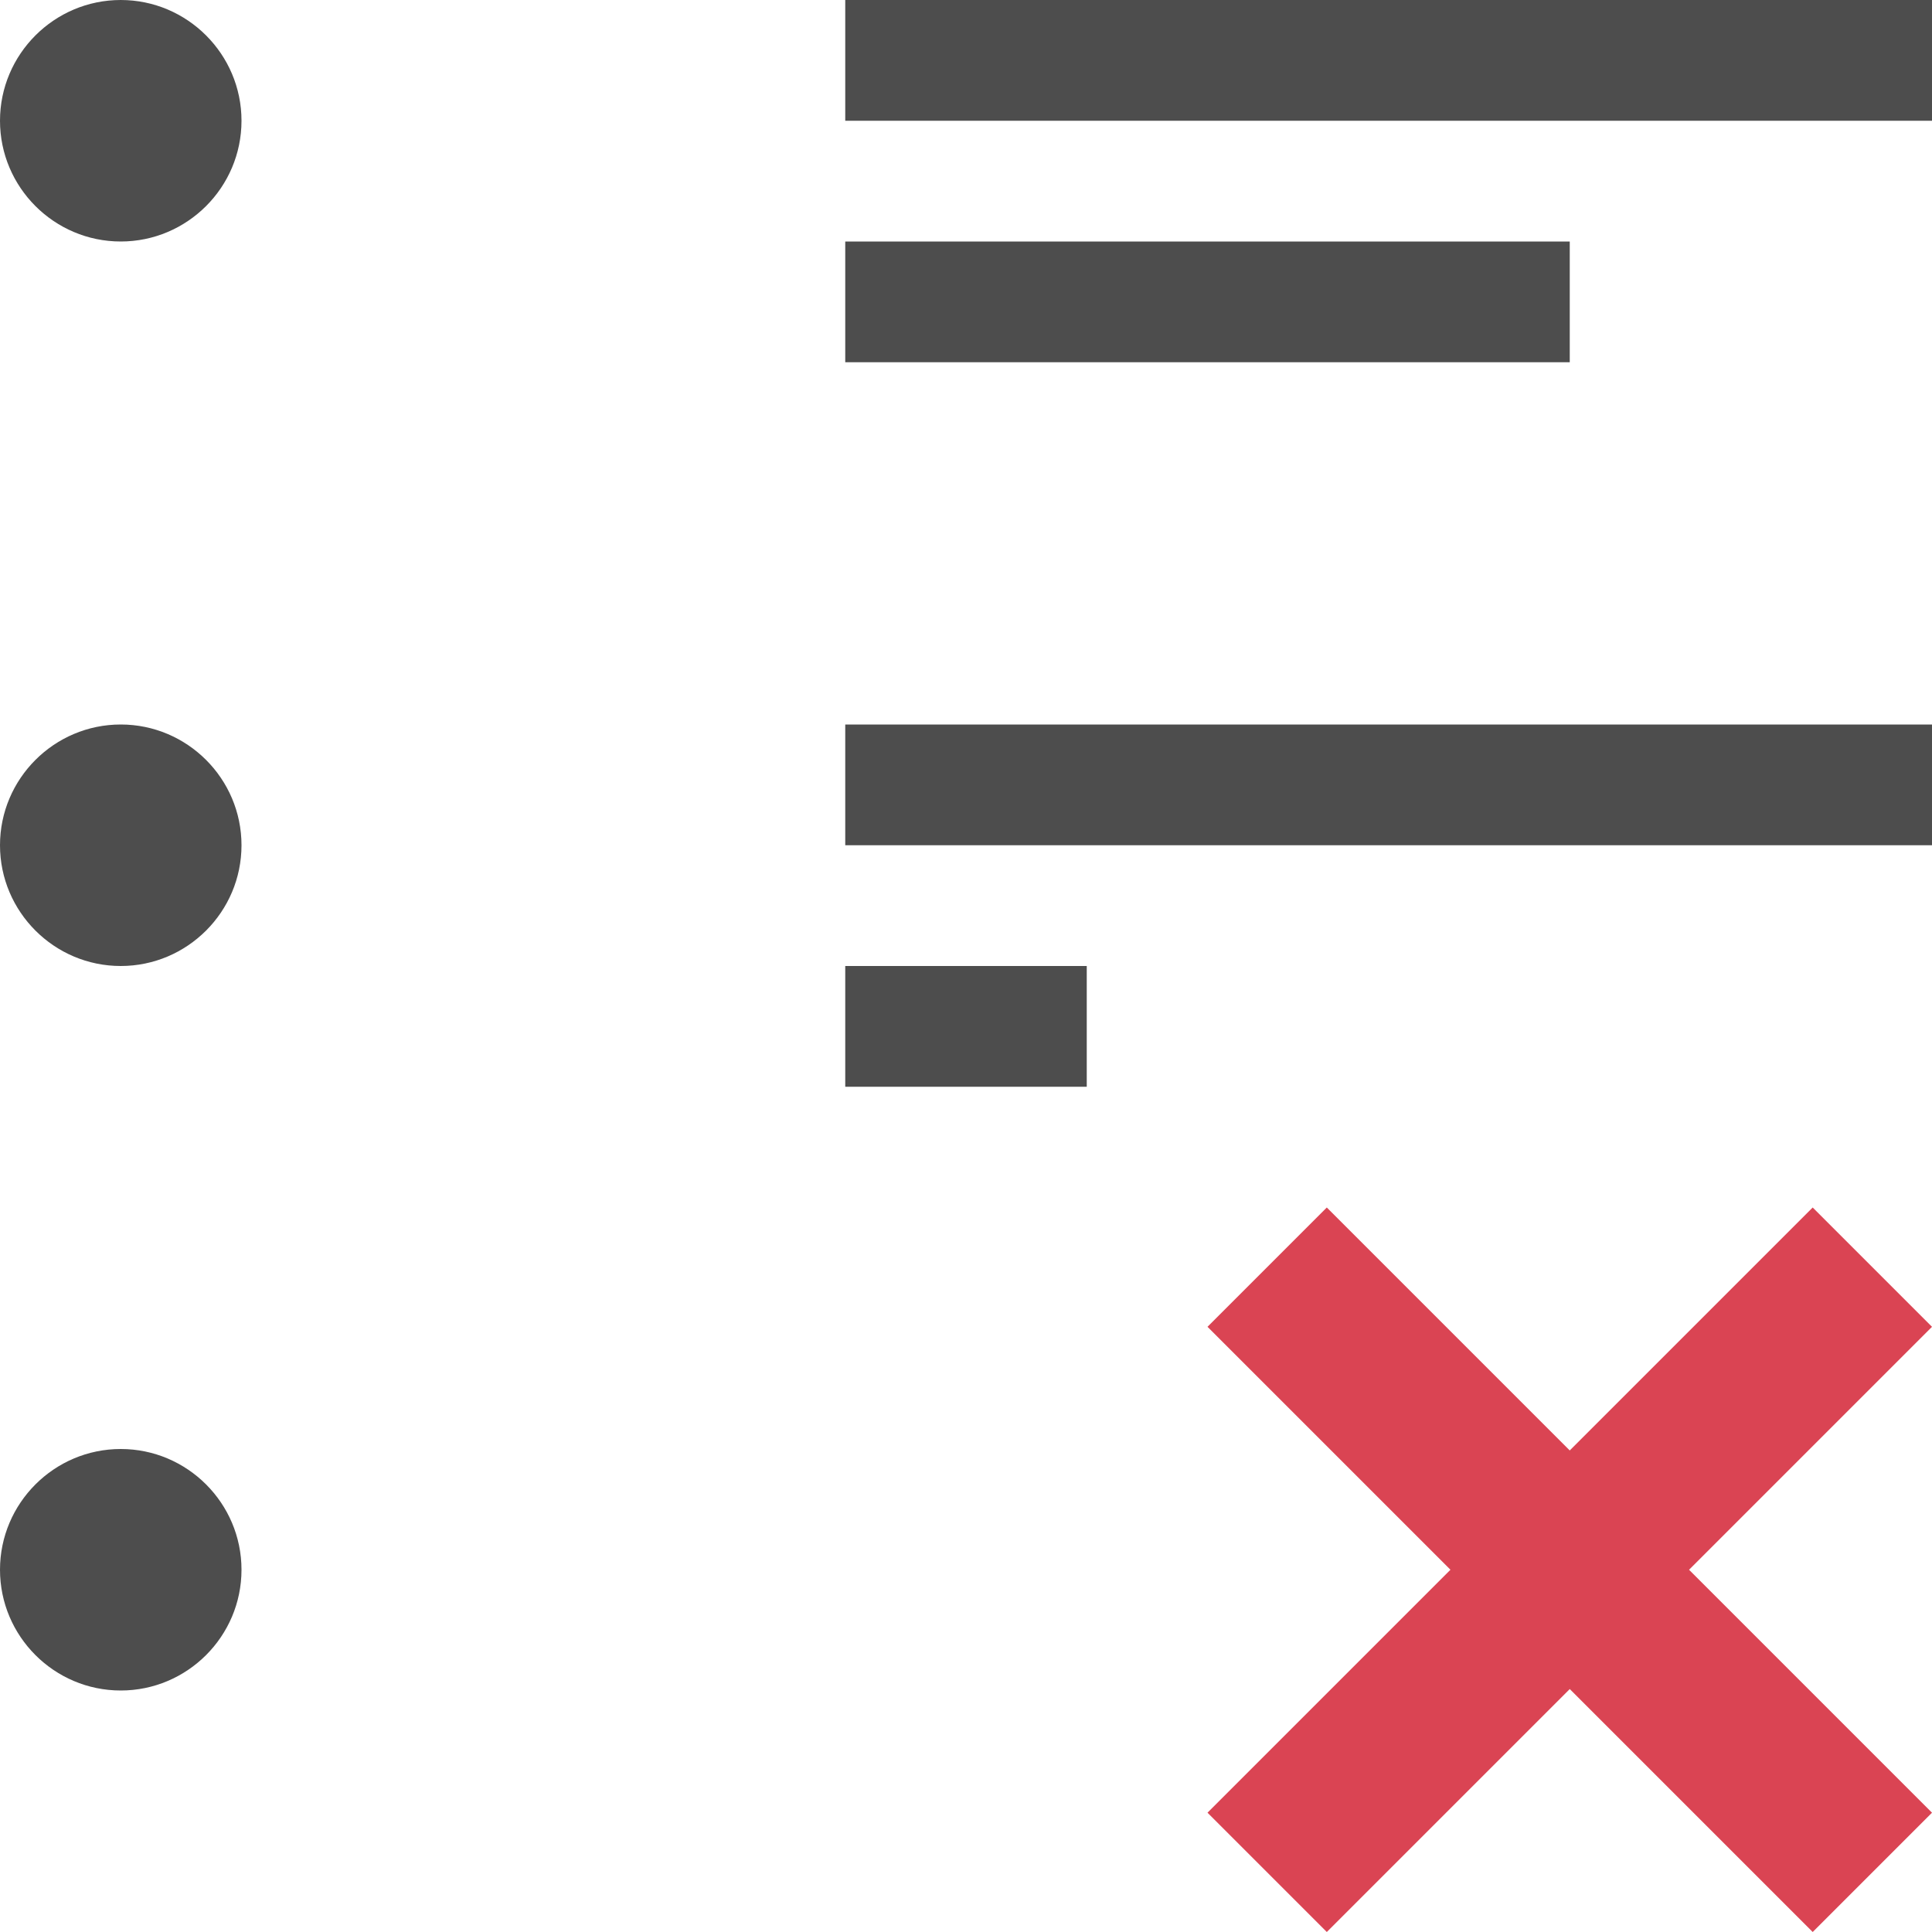 <?xml version="1.0" encoding="UTF-8"?>
<svg xmlns="http://www.w3.org/2000/svg" xmlns:xlink="http://www.w3.org/1999/xlink" width="16pt" height="16pt" viewBox="0 0 16 16" version="1.1">
<g id="surface1">
<path style=" stroke:none;fill-rule:nonzero;fill:rgb(30.196%,30.196%,30.196%);fill-opacity:1;" d="M 1 0 C 0.449 0 0 0.449 0 1 C 0 1.551 0.449 2 1 2 C 1.551 2 2 1.551 2 1 C 2 0.449 1.551 0 1 0 Z M 7 0 L 7 1 L 16 1 L 16 0 Z M 7 2 L 7 3 L 13 3 L 13 2 Z M 1 6 C 0.449 6 0 6.449 0 7 C 0 7.551 0.449 8 1 8 C 1.551 8 2 7.551 2 7 C 2 6.449 1.551 6 1 6 Z M 7 6 L 7 7 L 16 7 L 16 6 Z M 7 8 L 7 9 L 9 9 L 9 8 Z M 1 12 C 0.449 12 0 12.449 0 13 C 0 13.551 0.449 14 1 14 C 1.551 14 2 13.551 2 13 C 2 12.449 1.551 12 1 12 Z M 1 12 "/>
<path style=" stroke:none;fill-rule:nonzero;fill:rgb(85.49%,26.667%,32.549%);fill-opacity:1;" d="M 10.988 10 L 10 10.988 L 12.012 13 L 10 15.012 L 10.988 16 L 13 13.988 L 15.012 16 L 16 15.012 L 13.988 13 L 16 10.988 L 15.012 10 L 13 12.012 Z M 10.988 10 "/>
</g>
</svg>
